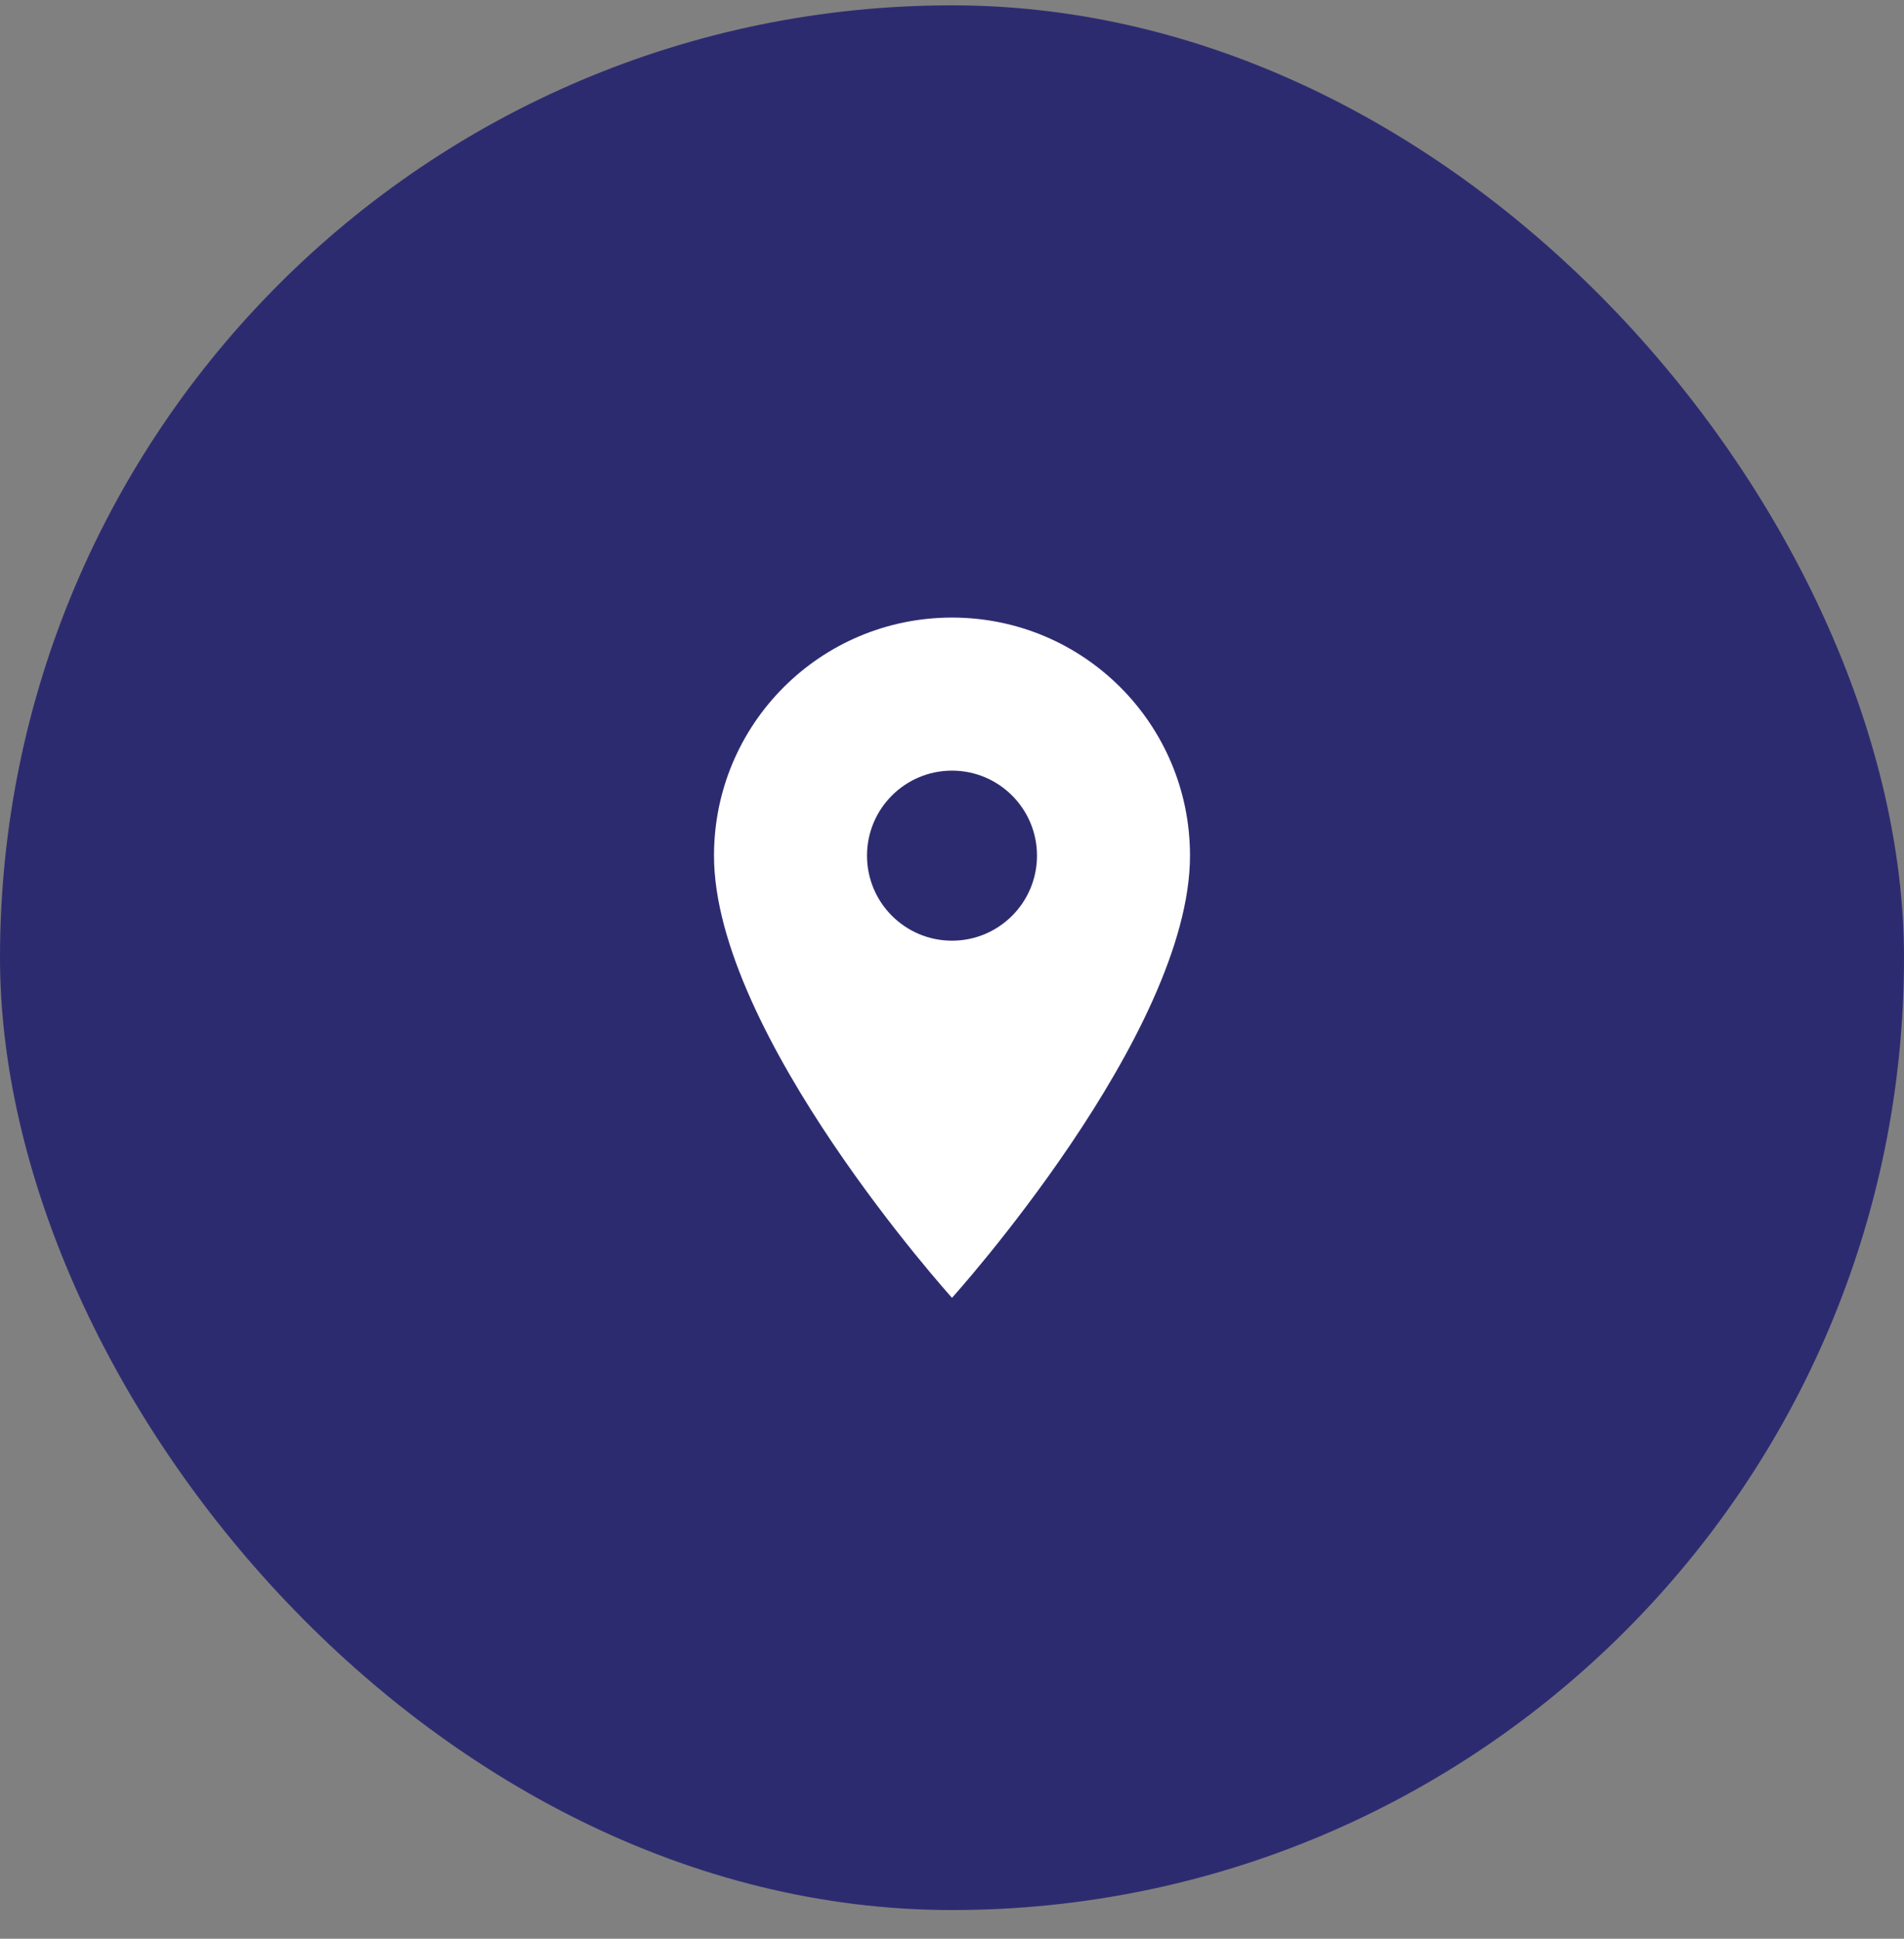 <svg width="56" height="57" viewBox="0 0 56 57" fill="none" xmlns="http://www.w3.org/2000/svg">
<rect x="0" y="0" width="56" height="57" fill="#808080" stroke="none"/>
<rect y="0.157" width="56" height="56" rx="28" fill="#2D2B70"/>
<path d="M28 18.157C24.13 18.157 21 21.287 21 25.157C21 30.407 28 38.157 28 38.157C28 38.157 35 30.407 35 25.157C35 21.287 31.87 18.157 28 18.157ZM28 27.657C26.62 27.657 25.5 26.537 25.5 25.157C25.5 23.777 26.62 22.657 28 22.657C29.38 22.657 30.5 23.777 30.5 25.157C30.5 26.537 29.38 27.657 28 27.657Z" fill="white"/>
</svg>
